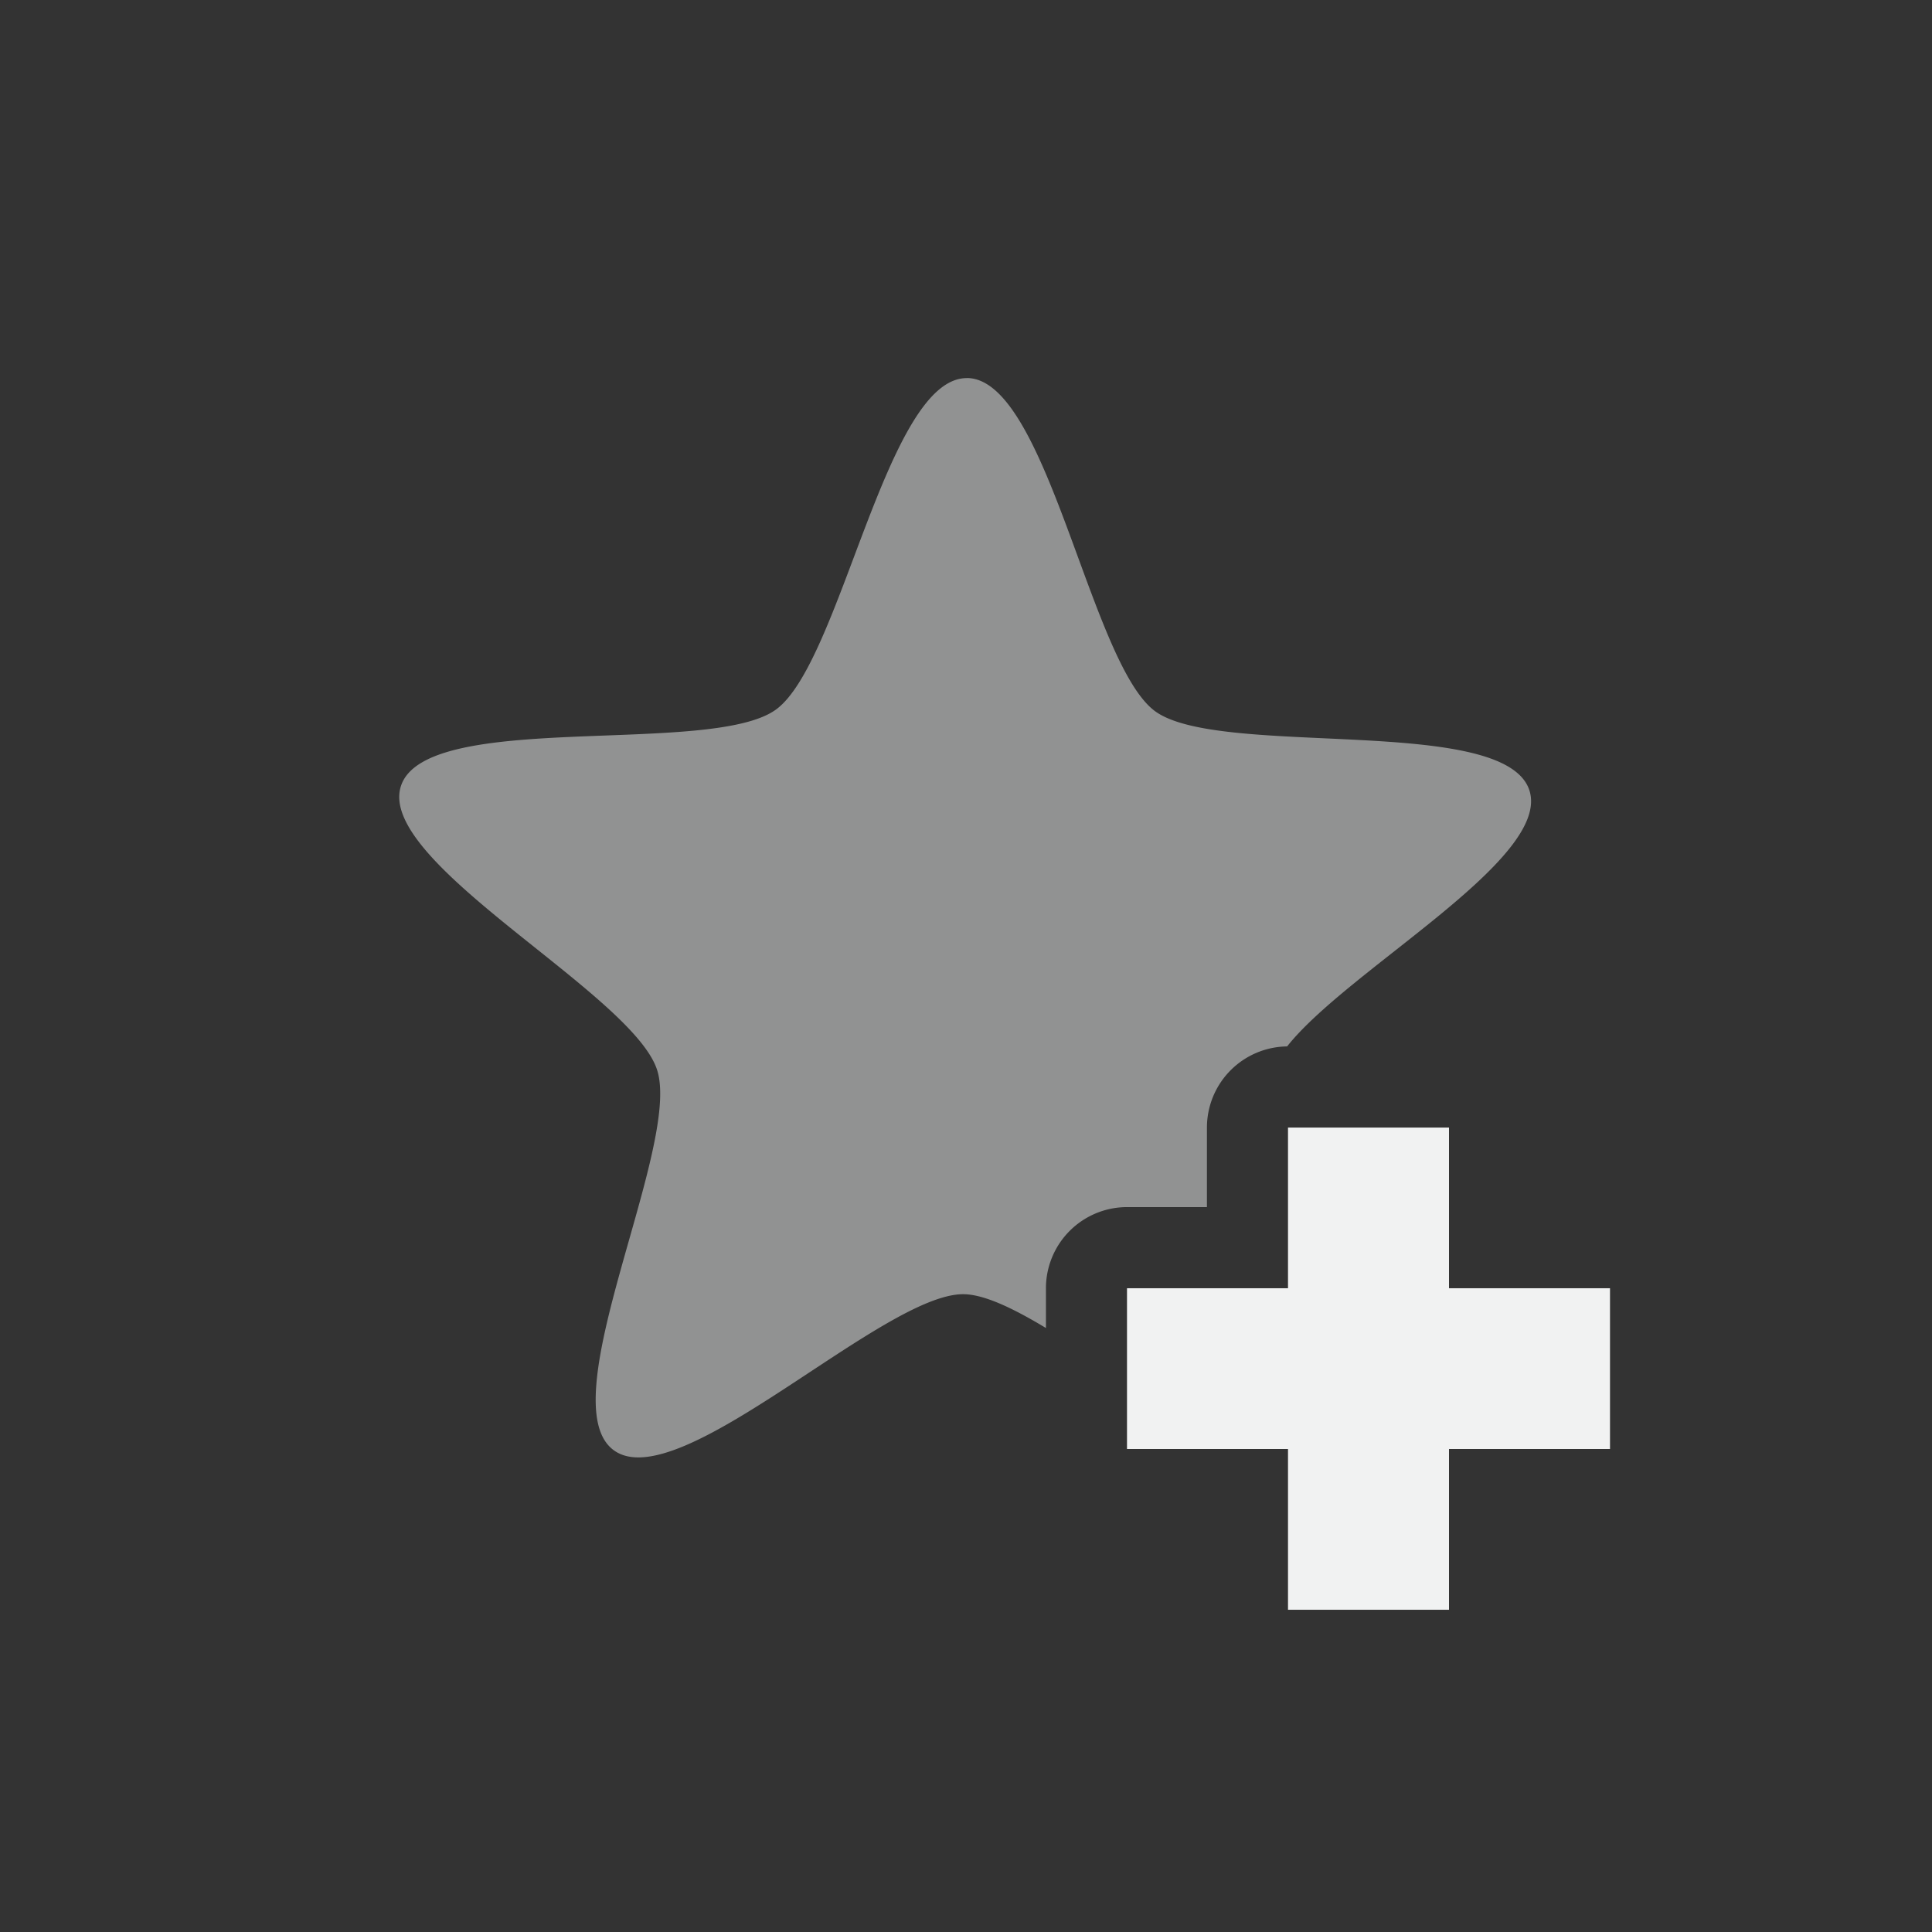 <?xml version="1.0" encoding="UTF-8"?>
<svg version="1.1" viewBox="-4 -4 24 24" width="48" height="48" xmlns="http://www.w3.org/2000/svg">
 <rect x="-4" y="-4" width="24" height="24" fill="#333333" stroke="none"/>
 <path d="m8.01 0.697c-1-3e-3 -1.561 3.535-2.373 4.119-0.812 0.585-4.344-0.003-4.656 0.947-0.313 0.95 2.877 2.576 3.182 3.529 0.306 0.952-1.345 4.132-0.539 4.723 0.808 0.591 3.342-1.942 4.342-1.938 0.259 0.001 0.622 0.176 1.027 0.42v-0.494a1.008 1.008 0 0 1 1.008-1.008h0.992v-0.988a1.008 1.008 0 0 1 0.996-1.008c0.76-0.96 3.283-2.327 3.01-3.18-0.306-0.952-3.843-0.394-4.65-0.984-0.807-0.592-1.338-4.135-2.338-4.139z" fill="#f1f2f2" opacity=".5"/>
 <path d="m12 10.007v1.996h-2v1.997h2v1.997h2v-1.997h2v-1.997h-2v-1.996z" fill="#f1f2f2"/>
</svg>
